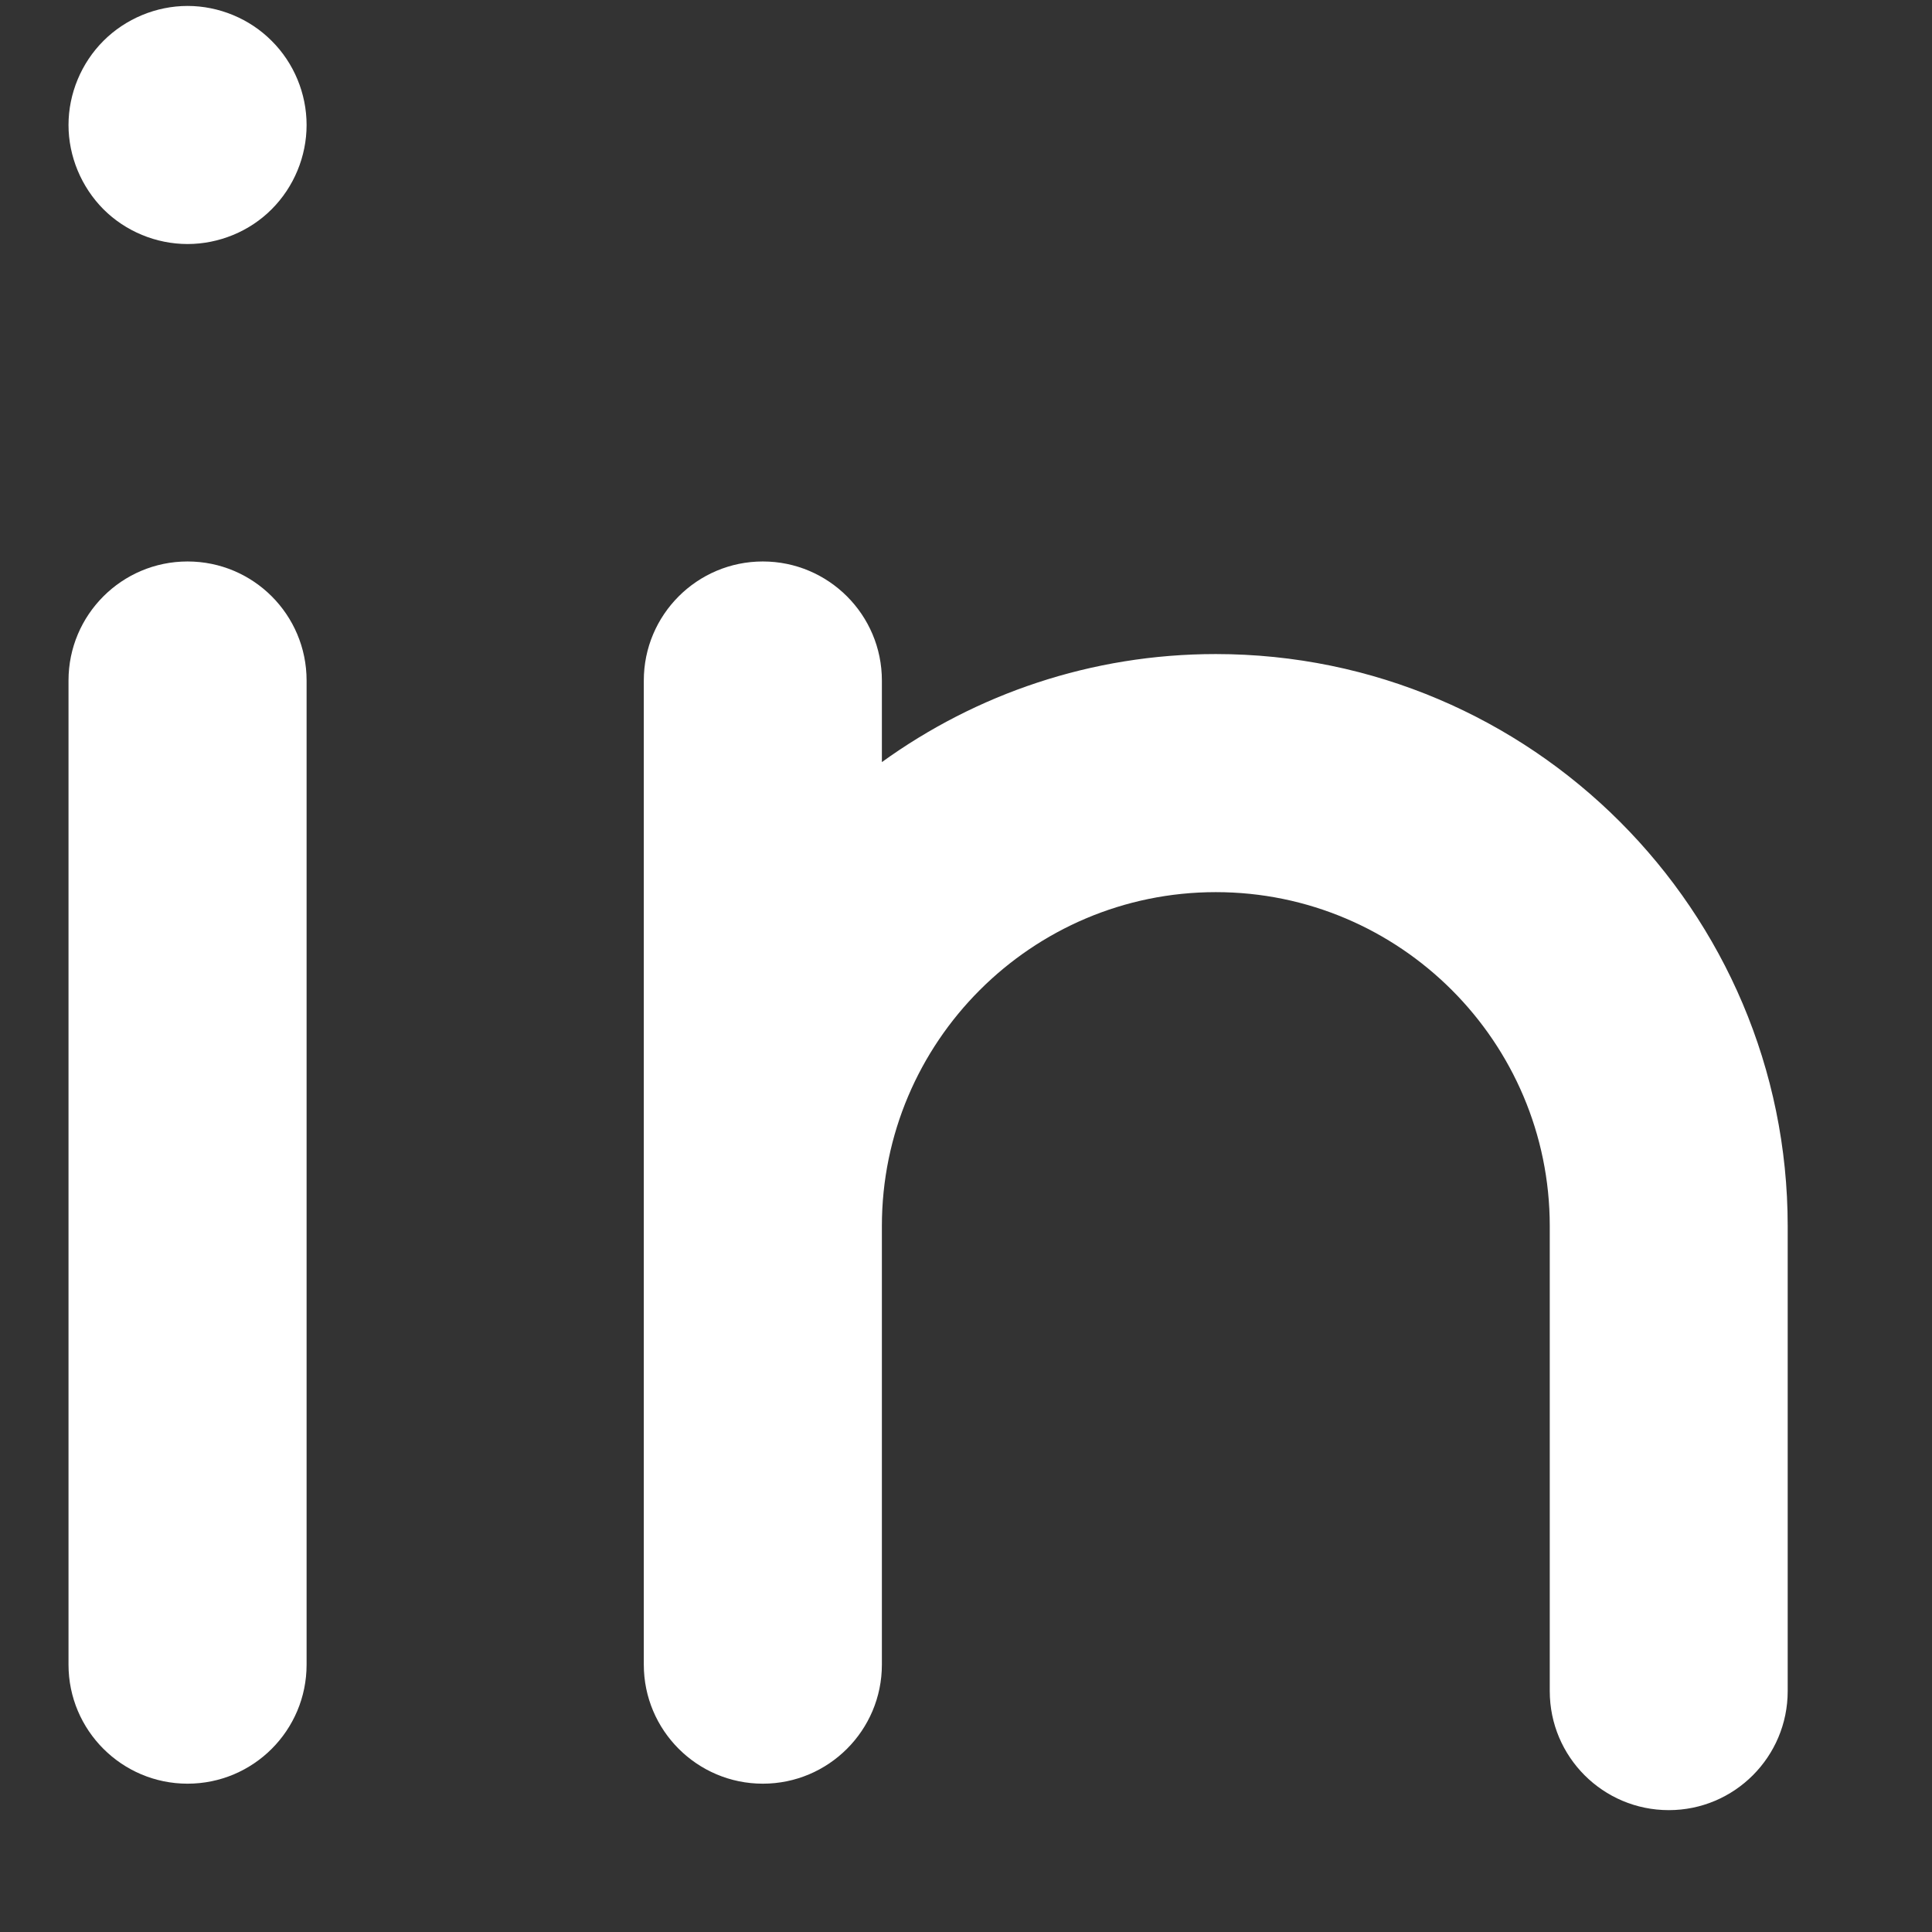 <svg width="13" height="13" viewBox="0 0 13 13" fill="none" xmlns="http://www.w3.org/2000/svg">
<rect x="0" y="0" width="13" height="13" fill="#333333" stroke="none"/>
<path d="M1.262 3.778C0.82 3.778 0.461 4.137 0.461 4.579V11.201C0.461 11.643 0.82 12.002 1.262 12.002C1.705 12.002 2.063 11.643 2.063 11.201V4.579C2.063 4.137 1.705 3.778 1.262 3.778Z" fill="#fff"/>
<path d="M1.262 0.04C1.051 0.04 0.845 0.126 0.696 0.275C0.547 0.424 0.461 0.63 0.461 0.841C0.461 1.052 0.547 1.258 0.696 1.408C0.845 1.557 1.051 1.642 1.262 1.642C1.473 1.642 1.68 1.557 1.828 1.408C1.978 1.258 2.063 1.052 2.063 0.841C2.063 0.63 1.978 0.424 1.828 0.275C1.68 0.126 1.473 0.04 1.262 0.04Z" fill="#fff"/>
<path d="M8.181 4.401C7.342 4.401 6.567 4.671 5.934 5.128V4.579C5.934 4.137 5.575 3.778 5.133 3.778C4.691 3.778 4.332 4.137 4.332 4.579V11.201C4.332 11.643 4.691 12.002 5.133 12.002C5.575 12.002 5.934 11.643 5.934 11.201V8.25C5.934 7.011 6.942 6.003 8.181 6.003C9.42 6.003 10.428 7.011 10.428 8.25V11.379C10.428 11.821 10.786 12.18 11.229 12.18C11.671 12.18 12.029 11.821 12.029 11.379V8.25C12.029 6.128 10.303 4.401 8.181 4.401Z" fill="#fff"/>
</svg>
